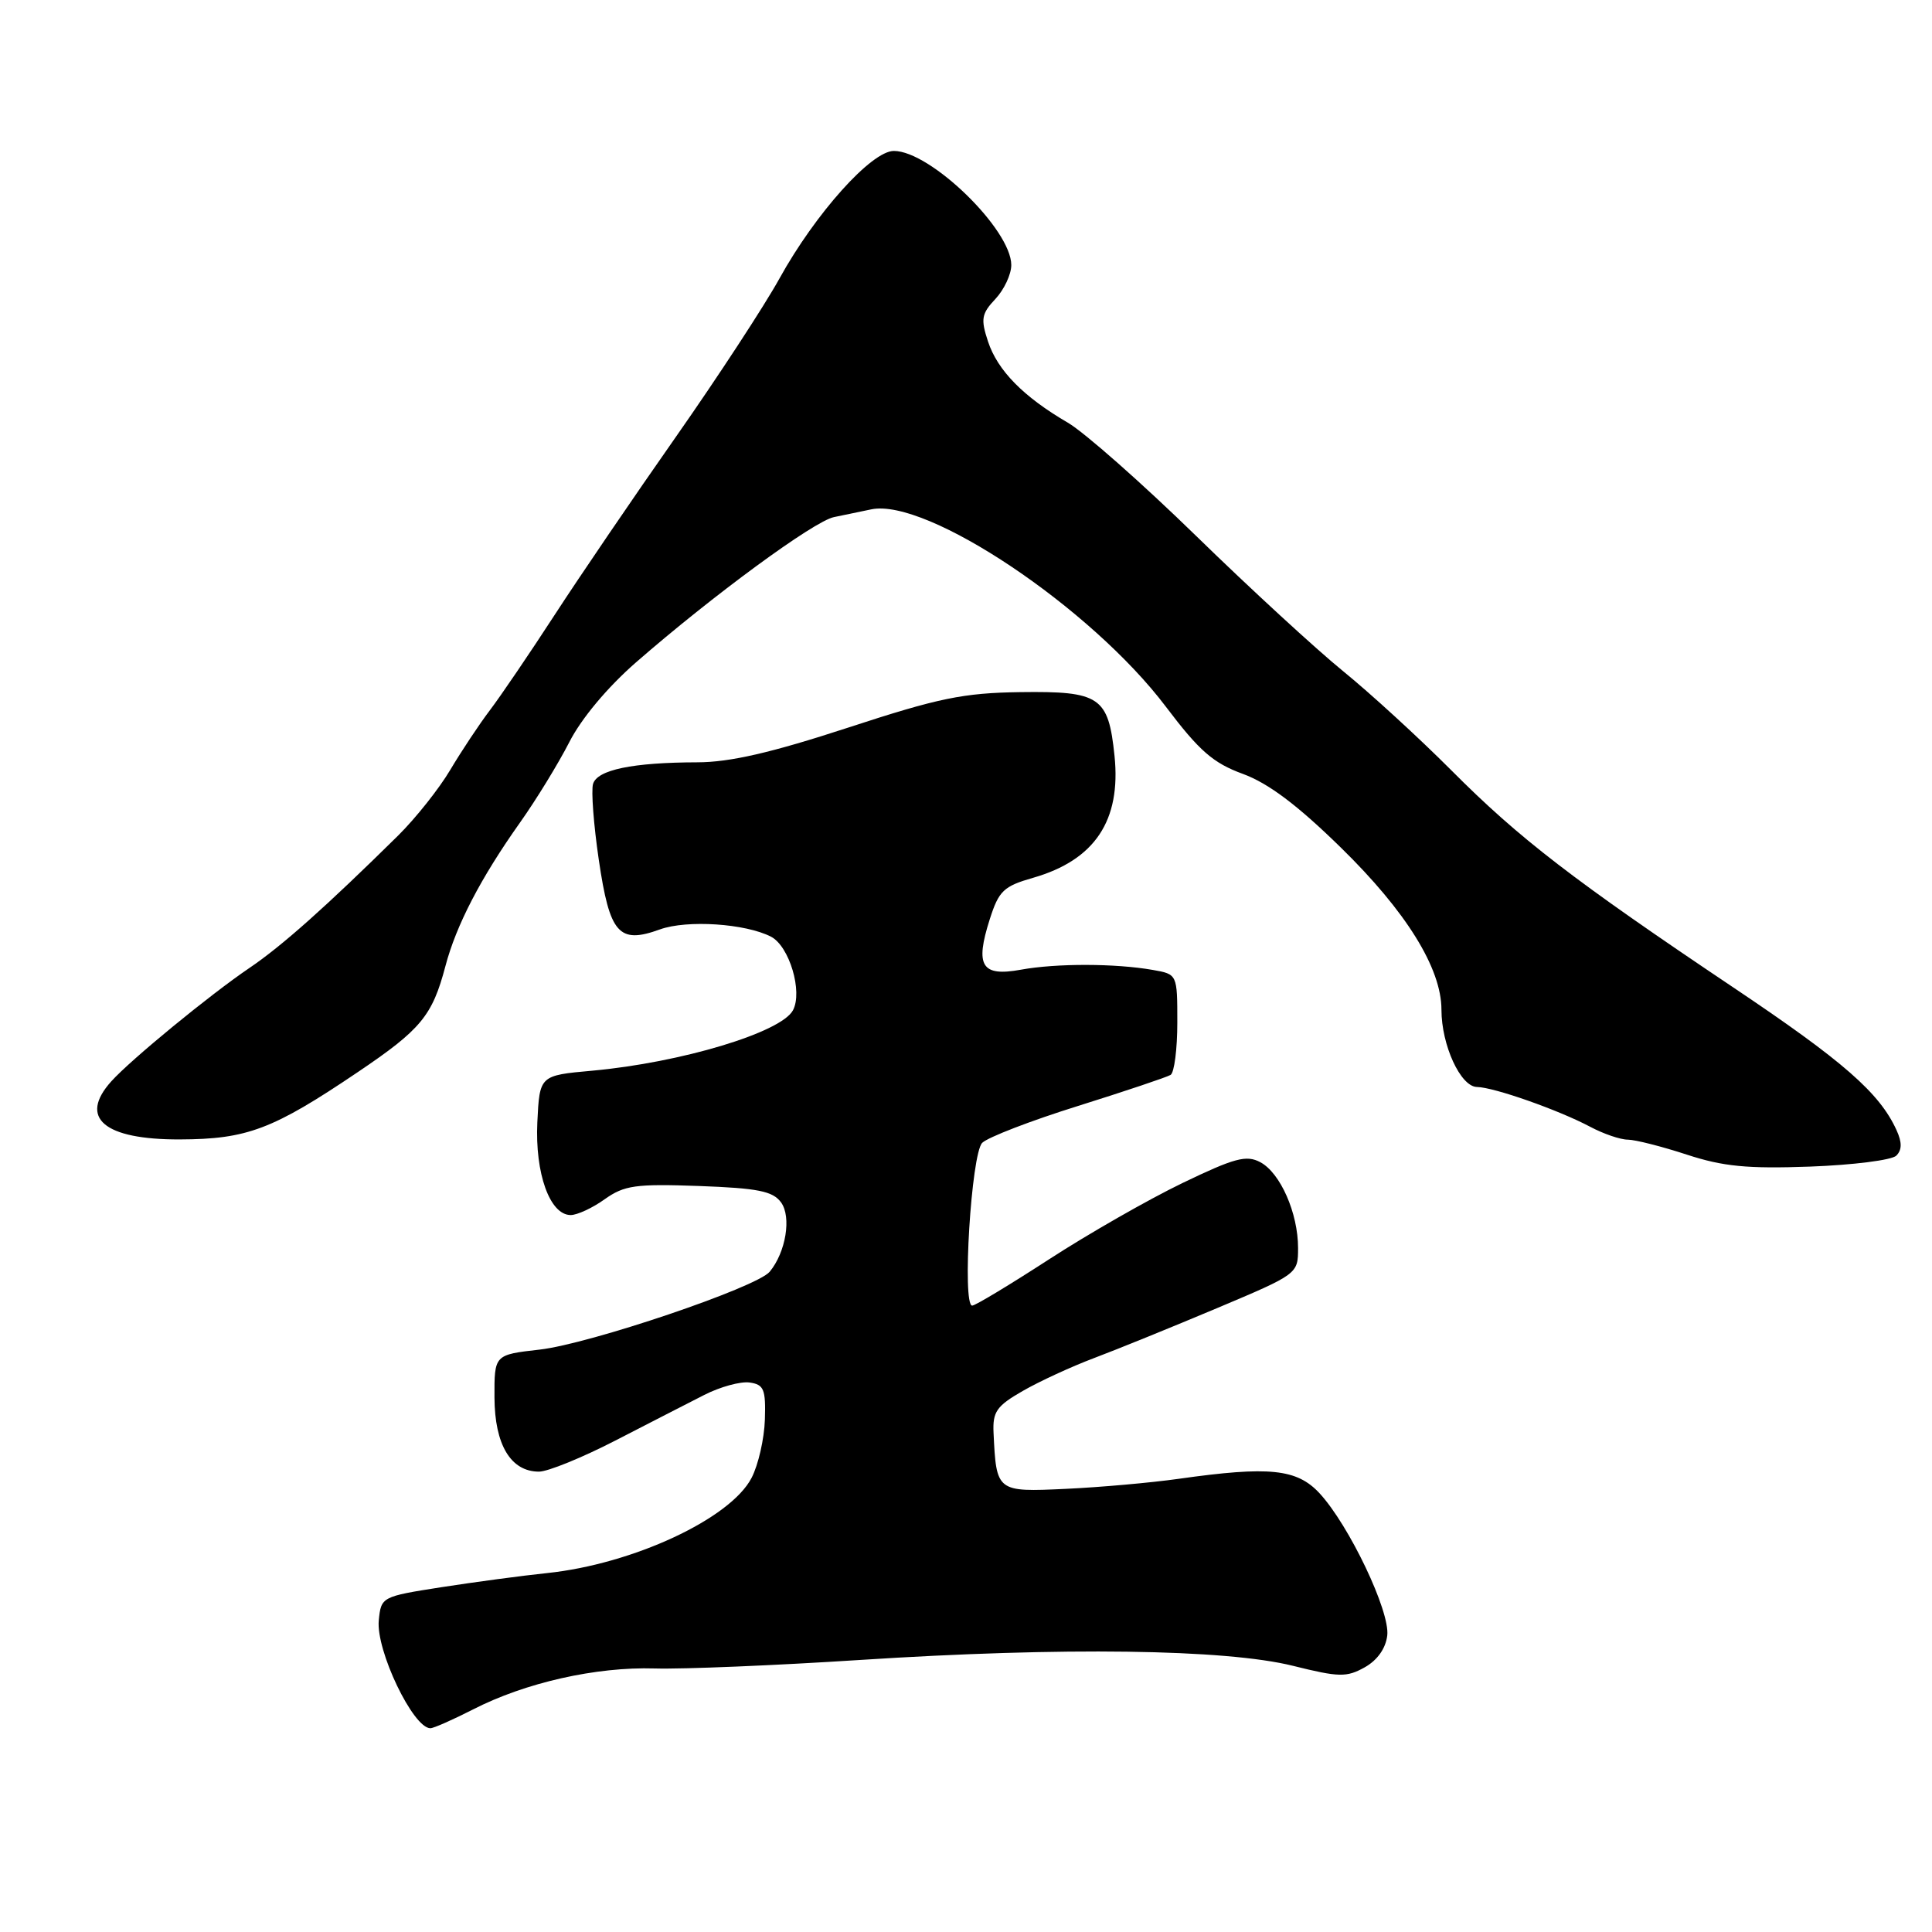 <?xml version="1.0" encoding="UTF-8" standalone="no"?>
<!DOCTYPE svg PUBLIC "-//W3C//DTD SVG 1.1//EN" "http://www.w3.org/Graphics/SVG/1.1/DTD/svg11.dtd" >
<svg xmlns="http://www.w3.org/2000/svg" xmlns:xlink="http://www.w3.org/1999/xlink" version="1.1" viewBox="0 0 256 256">
 <g >
 <path fill="currentColor"
d=" M 62.66 226.52 C 69.59 222.96 78.99 220.84 86.77 221.08 C 90.47 221.19 102.72 220.68 114.00 219.95 C 140.78 218.22 162.39 218.51 171.33 220.73 C 177.43 222.25 178.43 222.27 180.83 220.93 C 182.51 219.99 183.62 218.42 183.82 216.70 C 184.19 213.50 178.78 202.13 174.85 197.87 C 171.85 194.63 168.20 194.25 156.19 195.95 C 152.51 196.47 145.78 197.07 141.23 197.28 C 132.05 197.71 132.02 197.69 131.65 189.85 C 131.52 187.07 132.05 186.30 135.50 184.32 C 137.70 183.05 141.97 181.08 145.00 179.94 C 148.03 178.80 155.34 175.83 161.25 173.34 C 171.95 168.83 172.00 168.80 172.00 165.37 C 172.00 160.75 169.66 155.42 167.00 154.00 C 165.15 153.01 163.59 153.43 156.66 156.77 C 152.17 158.94 144.24 163.47 139.03 166.85 C 133.82 170.23 129.23 173.00 128.82 173.00 C 127.46 173.00 128.70 152.87 130.15 151.43 C 130.89 150.70 136.61 148.49 142.86 146.54 C 149.11 144.58 154.62 142.73 155.11 142.43 C 155.60 142.13 156.00 139.00 156.00 135.49 C 156.00 129.09 156.00 129.09 152.75 128.52 C 147.80 127.65 139.98 127.63 135.27 128.49 C 130.06 129.44 129.17 128.00 131.15 121.80 C 132.35 118.04 132.98 117.43 136.90 116.31 C 145.07 113.96 148.56 108.73 147.68 100.16 C 146.87 92.31 145.76 91.57 135.20 91.71 C 127.62 91.82 124.39 92.48 112.36 96.42 C 102.17 99.75 96.72 101.00 92.42 101.01 C 83.82 101.03 79.13 102.00 78.58 103.88 C 78.32 104.77 78.66 109.29 79.34 113.91 C 80.79 123.75 81.99 125.13 87.45 123.15 C 91.04 121.86 98.78 122.37 102.17 124.12 C 104.59 125.38 106.39 131.40 105.07 133.87 C 103.50 136.81 90.24 140.80 78.50 141.87 C 71.50 142.50 71.50 142.50 71.20 148.71 C 70.88 155.49 72.86 161.00 75.62 161.00 C 76.48 161.00 78.52 160.06 80.13 158.90 C 82.73 157.06 84.21 156.85 92.62 157.15 C 100.44 157.44 102.40 157.83 103.49 159.32 C 104.90 161.24 104.13 165.93 101.99 168.51 C 100.27 170.59 78.13 178.08 71.50 178.83 C 65.50 179.51 65.50 179.51 65.52 185.18 C 65.55 191.44 67.68 195.00 71.42 195.00 C 72.59 195.00 77.13 193.15 81.52 190.89 C 85.91 188.63 91.22 185.90 93.33 184.83 C 95.43 183.76 98.13 183.02 99.33 183.19 C 101.22 183.46 101.48 184.08 101.35 188.11 C 101.27 190.64 100.48 194.11 99.59 195.82 C 96.80 201.23 83.87 207.25 72.50 208.44 C 69.20 208.78 62.90 209.63 58.50 210.31 C 50.57 211.55 50.50 211.59 50.19 214.71 C 49.80 218.69 54.74 229.00 57.03 229.00 C 57.46 229.00 59.99 227.88 62.66 226.52 Z  M 251.27 153.13 C 252.03 152.37 252.04 151.37 251.30 149.75 C 249.05 144.81 244.27 140.63 229.67 130.84 C 208.50 116.64 201.30 111.10 192.31 102.07 C 188.01 97.76 181.57 91.86 178.00 88.96 C 174.43 86.06 165.65 77.99 158.50 71.02 C 151.35 64.05 143.70 57.30 141.50 56.01 C 135.61 52.58 132.19 49.10 130.92 45.26 C 129.93 42.27 130.05 41.57 131.90 39.61 C 133.05 38.38 134.00 36.36 134.00 35.12 C 134.00 30.41 123.29 20.00 118.44 20.00 C 115.47 20.00 108.05 28.28 103.29 36.89 C 101.28 40.53 95.11 49.96 89.57 57.87 C 84.03 65.77 76.80 76.39 73.50 81.47 C 70.20 86.55 66.34 92.23 64.92 94.10 C 63.50 95.97 61.14 99.53 59.67 102.00 C 58.21 104.47 55.10 108.39 52.76 110.71 C 43.25 120.09 37.38 125.33 33.05 128.26 C 27.81 131.81 17.32 140.42 14.75 143.28 C 10.38 148.13 13.77 151.01 23.82 150.98 C 32.74 150.95 36.14 149.67 47.41 142.06 C 55.79 136.41 57.28 134.60 59.02 128.02 C 60.45 122.59 63.69 116.35 68.90 109.00 C 71.05 105.97 73.98 101.18 75.43 98.35 C 77.01 95.23 80.50 91.06 84.27 87.77 C 94.43 78.91 107.83 69.07 110.50 68.52 C 111.88 68.23 114.11 67.77 115.46 67.49 C 122.83 65.97 144.61 80.56 154.49 93.65 C 158.92 99.51 160.75 101.11 164.70 102.55 C 168.07 103.79 171.92 106.68 177.65 112.29 C 186.33 120.77 191.00 128.30 191.00 133.80 C 191.00 138.48 193.53 143.99 195.70 144.03 C 197.97 144.07 206.49 147.07 210.70 149.30 C 212.46 150.24 214.71 151.01 215.70 151.01 C 216.69 151.02 220.20 151.91 223.50 152.99 C 228.32 154.57 231.54 154.88 239.85 154.58 C 245.54 154.37 250.68 153.72 251.27 153.13 Z "/>
</g>
</svg>